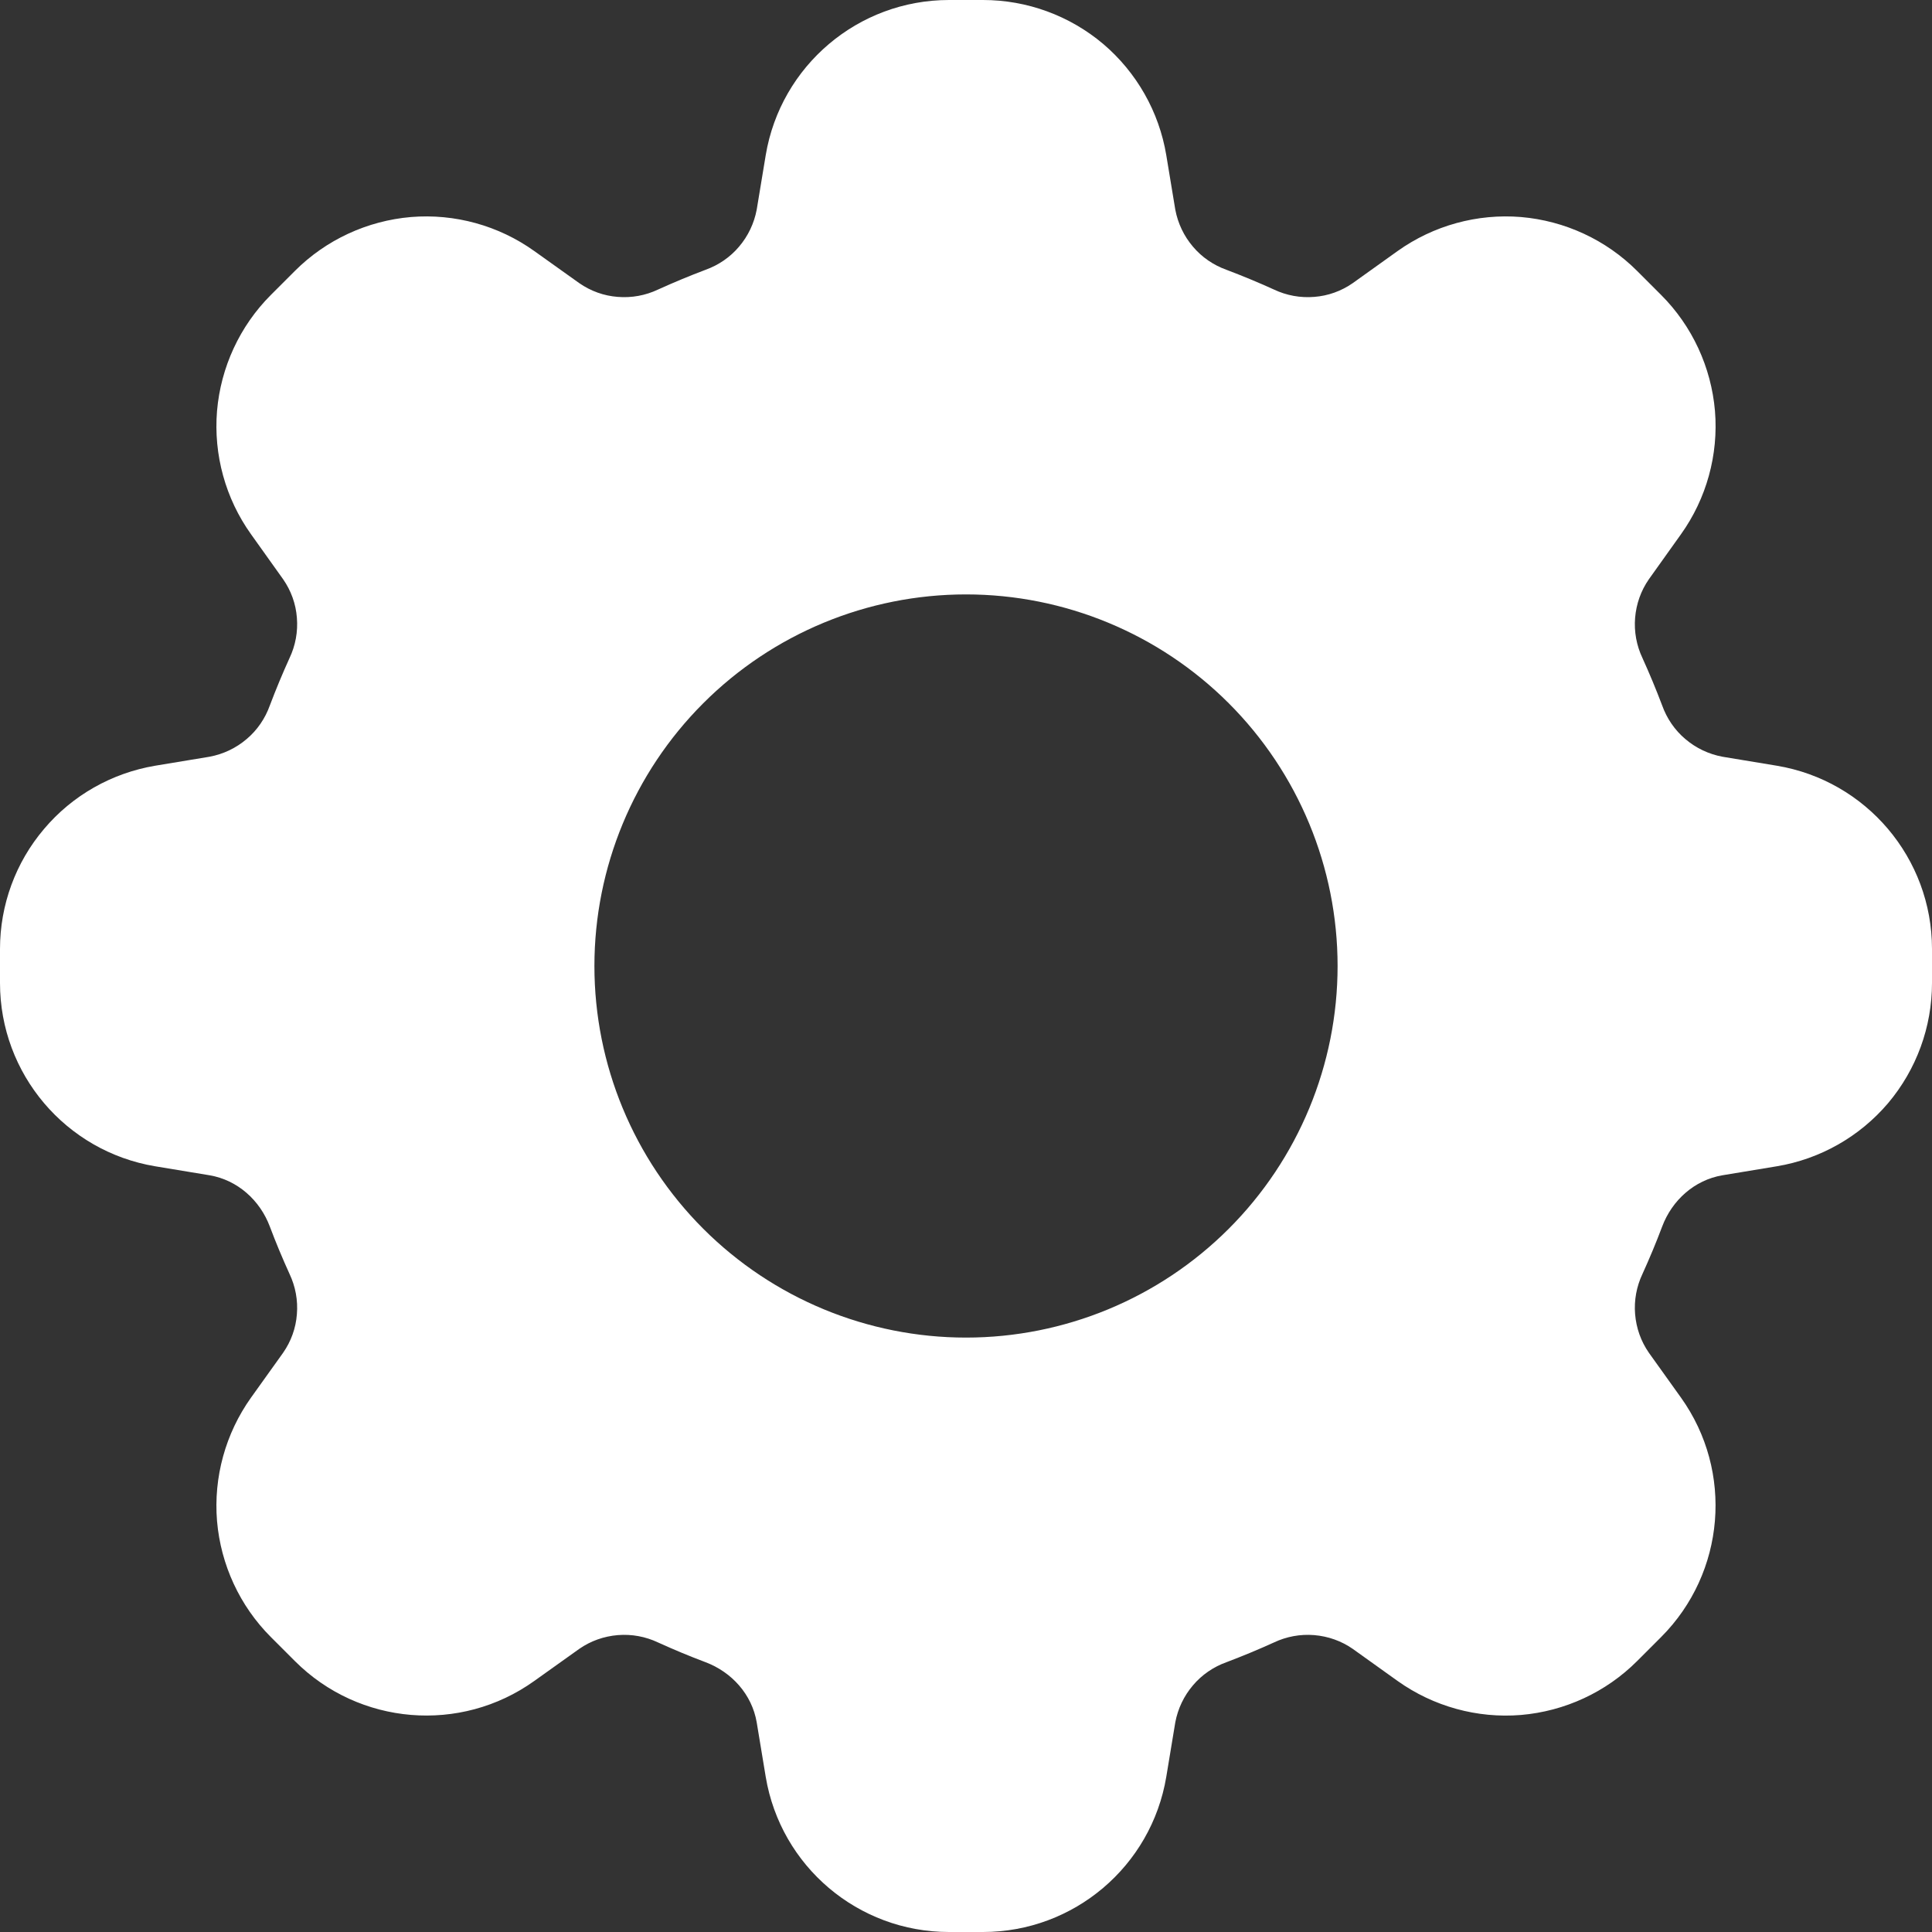 <svg width="15" height="15" viewBox="0 0 15 15" fill="none" xmlns="http://www.w3.org/2000/svg">
<rect x="0" y="0" width="15" height="15" fill="#333333" stroke="none"/>
<path fill-rule="evenodd" clip-rule="evenodd" d="M7.368 8.32726e-08C6.663 8.32726e-08 6.061 0.51 5.945 1.205L5.875 1.628C5.855 1.734 5.808 1.833 5.738 1.915C5.669 1.997 5.578 2.059 5.477 2.095C5.353 2.142 5.23 2.193 5.109 2.248C5.012 2.294 4.904 2.314 4.796 2.305C4.689 2.297 4.586 2.26 4.497 2.198L4.148 1.949C3.871 1.751 3.531 1.657 3.191 1.685C2.851 1.714 2.531 1.862 2.29 2.103L2.103 2.29C1.862 2.531 1.714 2.851 1.685 3.191C1.657 3.531 1.751 3.871 1.949 4.148L2.198 4.497C2.26 4.586 2.297 4.689 2.305 4.796C2.314 4.904 2.294 5.012 2.248 5.109C2.193 5.23 2.142 5.353 2.095 5.477C2.059 5.578 1.997 5.669 1.915 5.738C1.833 5.808 1.734 5.855 1.628 5.875L1.205 5.945C0.868 6.002 0.562 6.175 0.342 6.436C0.121 6.696 6.60949e-05 7.026 0 7.368V7.632C0 8.337 0.51 8.939 1.205 9.055L1.628 9.125C1.844 9.162 2.018 9.318 2.095 9.523C2.142 9.648 2.193 9.77 2.248 9.891C2.294 9.988 2.314 10.096 2.305 10.204C2.297 10.311 2.26 10.414 2.198 10.503L1.949 10.851C1.751 11.129 1.657 11.469 1.685 11.809C1.714 12.149 1.862 12.469 2.103 12.71L2.29 12.897C2.788 13.395 3.575 13.461 4.148 13.051L4.497 12.802C4.586 12.74 4.689 12.704 4.796 12.695C4.904 12.686 5.012 12.706 5.109 12.752C5.23 12.807 5.352 12.858 5.477 12.905C5.682 12.982 5.838 13.156 5.875 13.372L5.945 13.795C6.061 14.49 6.662 15 7.368 15H7.632C8.337 15 8.939 14.49 9.055 13.795L9.125 13.372C9.145 13.266 9.192 13.167 9.262 13.085C9.331 13.003 9.422 12.941 9.523 12.905C9.647 12.858 9.77 12.807 9.891 12.752C9.988 12.706 10.096 12.686 10.204 12.695C10.311 12.704 10.414 12.74 10.503 12.802L10.851 13.051C11.129 13.249 11.469 13.343 11.809 13.315C12.149 13.286 12.469 13.138 12.71 12.897L12.897 12.71C13.395 12.211 13.461 11.425 13.051 10.851L12.802 10.503C12.74 10.414 12.704 10.311 12.695 10.204C12.686 10.096 12.706 9.988 12.752 9.891C12.807 9.77 12.858 9.648 12.905 9.523C12.982 9.318 13.156 9.162 13.372 9.125L13.795 9.055C14.132 8.999 14.438 8.825 14.659 8.565C14.879 8.304 15 7.974 15 7.632V7.368C15 6.663 14.49 6.061 13.795 5.945L13.372 5.875C13.266 5.855 13.167 5.808 13.085 5.738C13.003 5.669 12.941 5.578 12.905 5.477C12.858 5.353 12.807 5.23 12.752 5.109C12.706 5.012 12.686 4.904 12.695 4.796C12.704 4.689 12.74 4.586 12.802 4.497L13.051 4.148C13.249 3.871 13.343 3.531 13.315 3.191C13.286 2.851 13.138 2.531 12.897 2.29L12.71 2.103C12.469 1.862 12.149 1.714 11.809 1.685C11.469 1.657 11.129 1.751 10.851 1.949L10.503 2.198C10.414 2.26 10.311 2.297 10.204 2.305C10.096 2.314 9.988 2.294 9.891 2.248C9.77 2.193 9.647 2.142 9.523 2.095C9.422 2.059 9.331 1.997 9.262 1.915C9.192 1.833 9.145 1.734 9.125 1.628L9.055 1.205C8.999 0.868 8.825 0.562 8.565 0.341C8.304 0.121 7.974 -0 7.632 8.32726e-08H7.368ZM7.5 10.385C8.265 10.385 8.999 10.081 9.54 9.54C10.081 8.999 10.385 8.265 10.385 7.5C10.385 6.735 10.081 6.001 9.54 5.46C8.999 4.919 8.265 4.615 7.5 4.615C6.735 4.615 6.001 4.919 5.46 5.46C4.919 6.001 4.615 6.735 4.615 7.5C4.615 8.265 4.919 8.999 5.46 9.54C6.001 10.081 6.735 10.385 7.5 10.385Z" fill="white" style="fill:white;fill-opacity:1;"/>
</svg>

